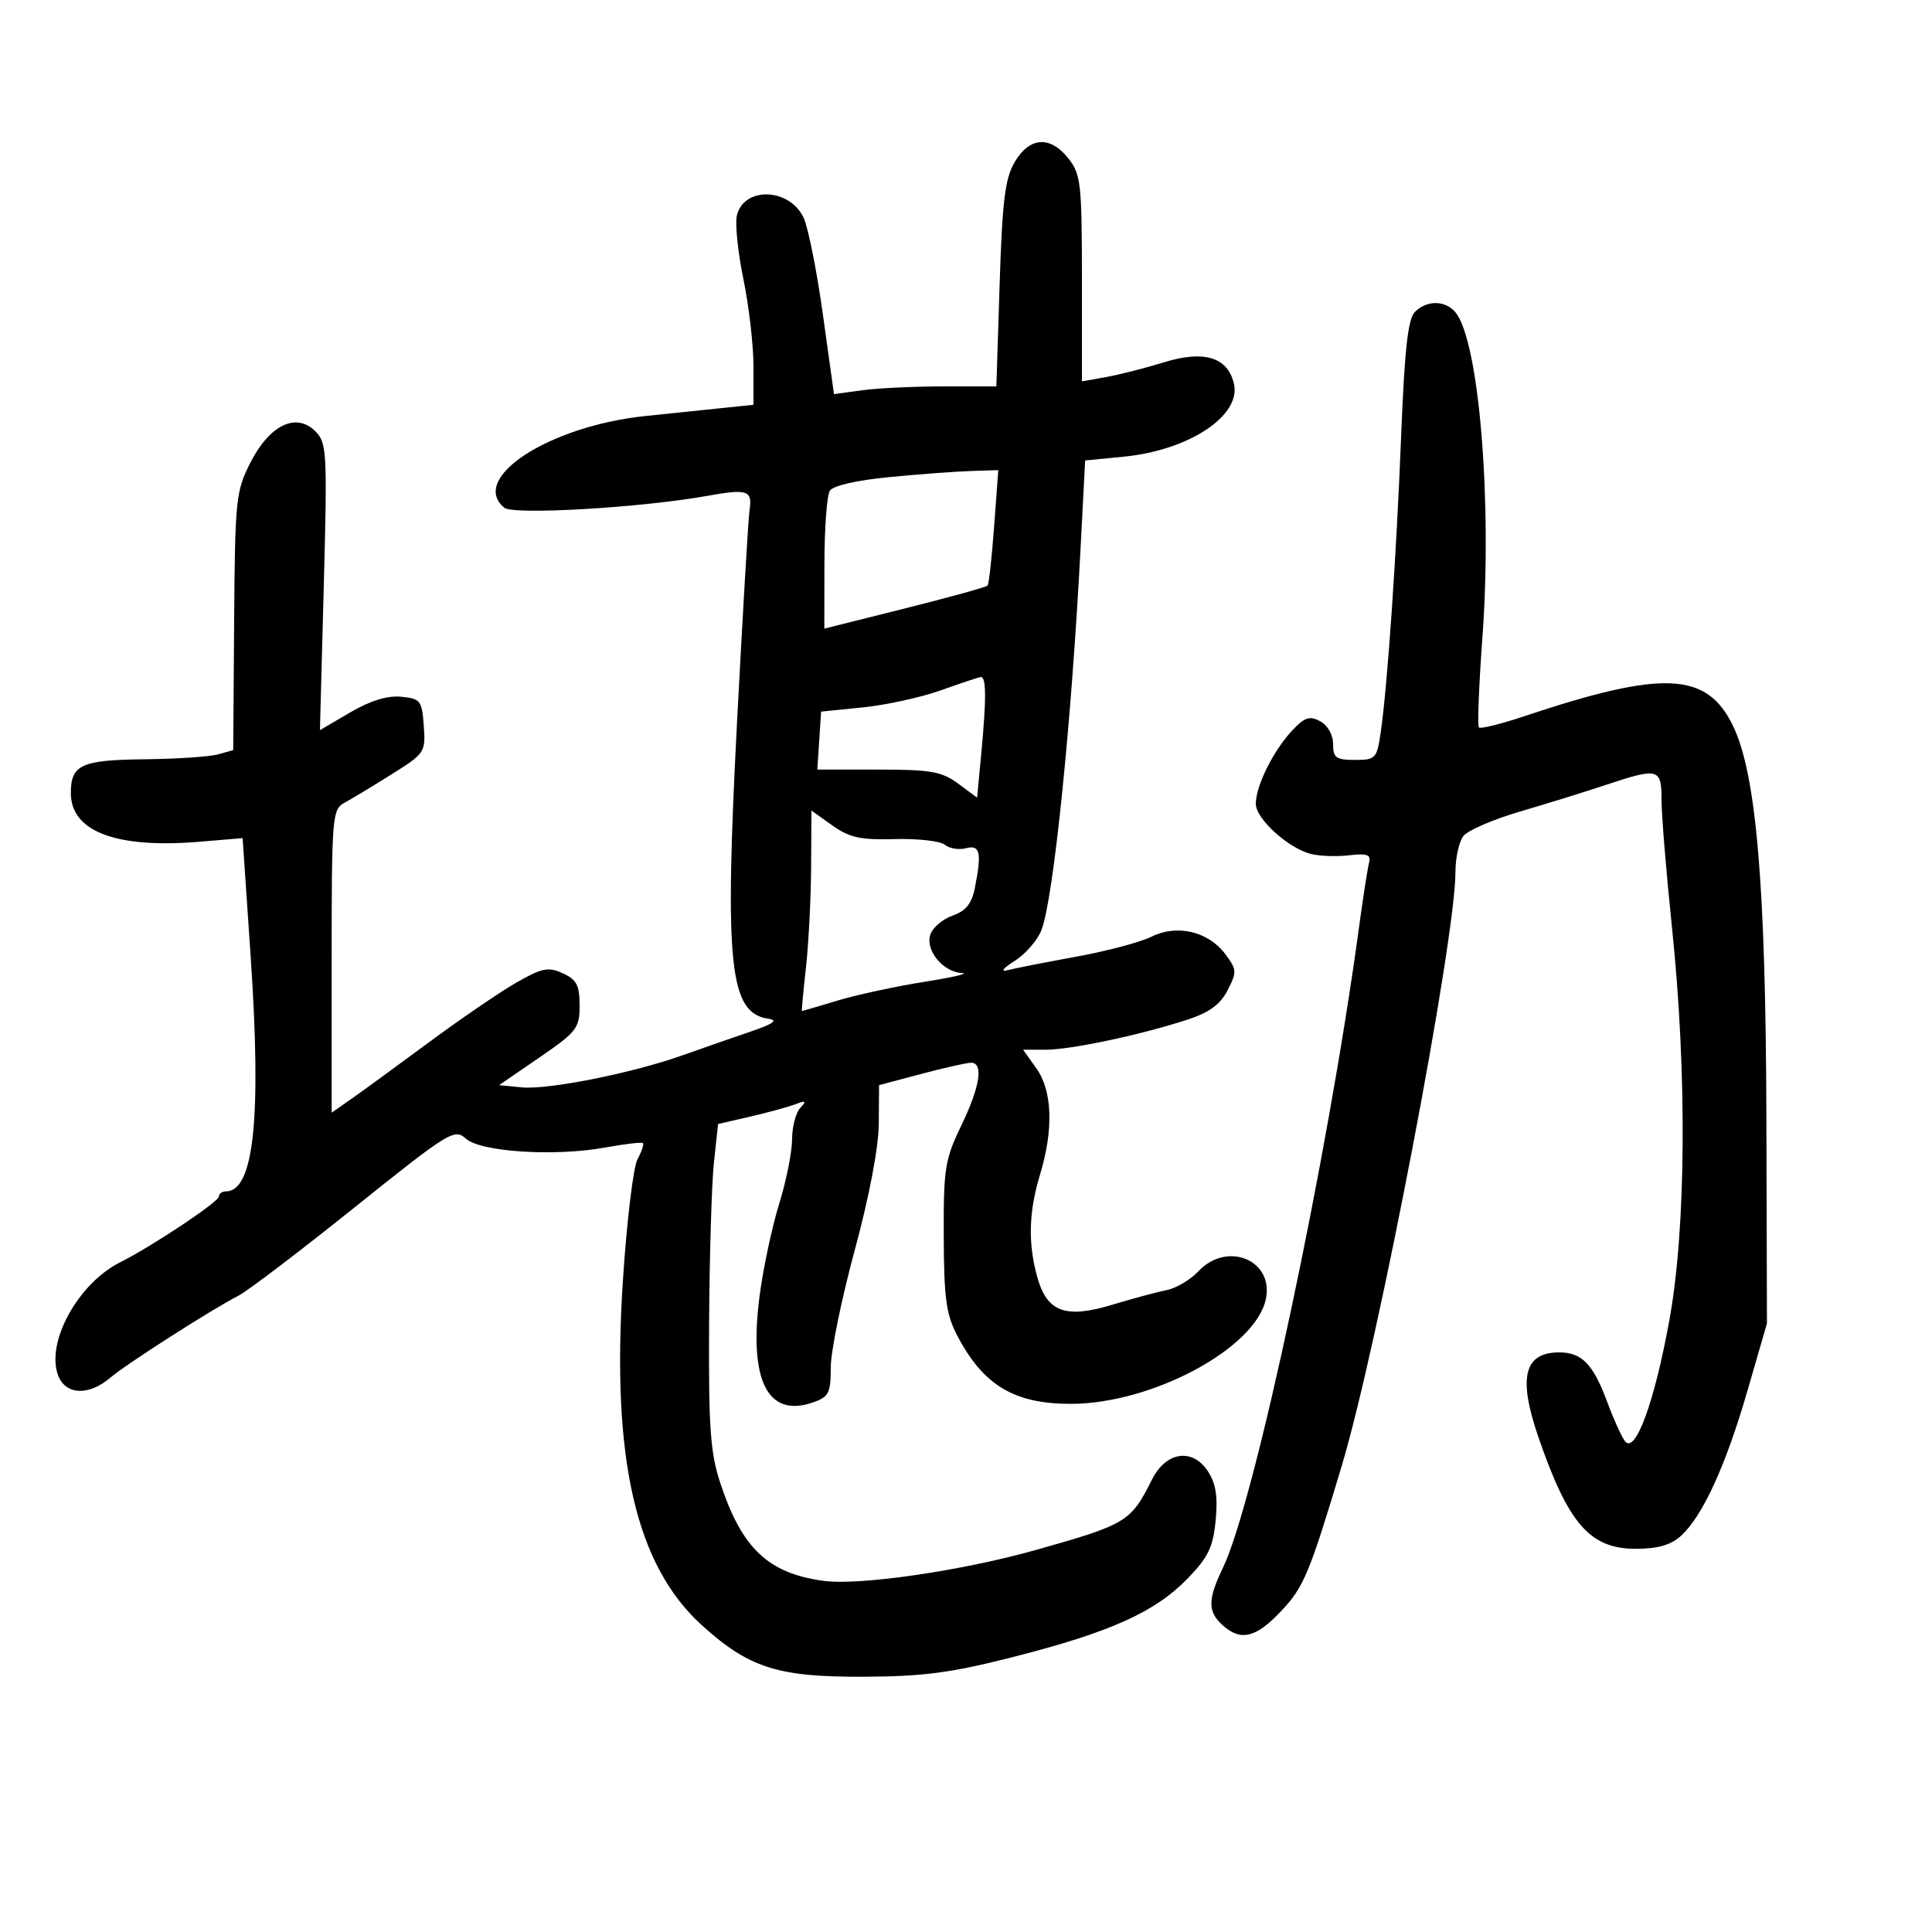 <svg xmlns="http://www.w3.org/2000/svg" width="300" height="300" viewBox="0 0 300 300" version="1.1">
	<path d="M 157.580 25.134 C 156.060 27.706, 155.638 31.110, 155.223 44.134 L 154.716 60 146.498 60 C 141.978 60, 136.304 60.270, 133.890 60.599 L 129.500 61.198 127.781 48.849 C 126.835 42.057, 125.485 35.283, 124.781 33.796 C 122.594 29.181, 115.559 28.924, 114.431 33.418 C 114.116 34.675, 114.565 39.126, 115.429 43.309 C 116.293 47.493, 117 53.602, 117 56.886 L 117 62.856 111.500 63.428 C 108.475 63.743, 103.412 64.268, 100.250 64.596 C 85.273 66.148, 72.783 74.255, 78.306 78.839 C 79.707 80.001, 99.627 78.835, 109.866 76.991 C 116.086 75.871, 116.855 76.135, 116.389 79.226 C 116.200 80.477, 115.329 95.225, 114.454 112 C 112.476 149.908, 113.257 157.326, 119.323 158.190 C 120.891 158.413, 120.100 158.976, 116.500 160.202 C 113.750 161.138, 109.025 162.784, 106 163.861 C 98.180 166.644, 85.114 169.248, 81 168.844 L 77.500 168.500 83.750 164.213 C 89.569 160.221, 90 159.663, 90 156.123 C 90 152.995, 89.537 152.110, 87.388 151.131 C 85.124 150.099, 84.160 150.295, 80.138 152.603 C 77.587 154.066, 71.450 158.261, 66.500 161.924 C 61.550 165.586, 56.150 169.526, 54.500 170.678 L 51.500 172.773 51.500 149.247 C 51.500 126.745, 51.587 125.673, 53.500 124.644 C 54.600 124.052, 57.887 122.069, 60.805 120.237 C 65.978 116.990, 66.103 116.801, 65.805 112.703 C 65.520 108.776, 65.289 108.480, 62.282 108.189 C 60.145 107.983, 57.488 108.802, 54.372 110.628 L 49.679 113.378 50.274 91.123 C 50.833 70.169, 50.757 68.757, 48.972 66.972 C 45.998 63.998, 41.882 65.970, 38.905 71.794 C 36.620 76.266, 36.493 77.495, 36.357 96.489 L 36.214 116.477 33.857 117.139 C 32.561 117.503, 27.427 117.845, 22.450 117.900 C 12.597 118.009, 11 118.743, 11 123.161 C 11 129.121, 18.060 131.788, 30.972 130.706 L 37.675 130.144 38.924 148.558 C 40.627 173.667, 39.429 185, 35.071 185 C 34.482 185, 34 185.355, 34 185.788 C 34 186.605, 23.633 193.513, 18.666 196.006 C 12.105 199.298, 7.084 208.461, 9.032 213.585 C 10.186 216.618, 13.760 216.783, 17.092 213.957 C 19.667 211.772, 32.824 203.352, 37.051 201.183 C 38.455 200.464, 46.550 194.306, 55.041 187.499 C 69.711 175.739, 70.571 175.207, 72.328 176.797 C 74.631 178.881, 86.150 179.617, 94 178.182 C 97.025 177.629, 99.649 177.324, 99.831 177.503 C 100.013 177.682, 99.631 178.820, 98.983 180.032 C 98.334 181.244, 97.316 189.721, 96.721 198.870 C 94.916 226.576, 98.717 243.091, 109.046 252.423 C 116.312 258.987, 120.810 260.418, 134 260.363 C 143.454 260.323, 147.642 259.768, 157.537 257.241 C 172.427 253.439, 179.365 250.312, 184.391 245.135 C 187.609 241.820, 188.365 240.256, 188.766 236.080 C 189.121 232.390, 188.797 230.340, 187.563 228.456 C 185.165 224.796, 181.047 225.405, 178.882 229.738 C 175.606 236.297, 174.949 236.697, 161 240.638 C 149.439 243.904, 133.498 246.233, 127.892 245.475 C 119.282 244.310, 115.197 240.443, 111.846 230.285 C 110.292 225.574, 110.017 221.672, 110.109 205.595 C 110.168 195.093, 110.506 183.809, 110.859 180.519 L 111.500 174.539 116.500 173.385 C 119.250 172.751, 122.400 171.889, 123.500 171.469 C 125.145 170.841, 125.278 170.945, 124.250 172.053 C 123.563 172.794, 122.997 174.998, 122.992 176.950 C 122.988 178.903, 122.078 183.425, 120.969 187 C 119.861 190.575, 118.499 196.996, 117.943 201.269 C 116.243 214.345, 119.199 220.221, 126.245 217.765 C 128.698 216.910, 129 216.314, 129 212.328 C 129 209.866, 130.668 201.698, 132.708 194.176 C 134.979 185.799, 136.432 178.175, 136.458 174.500 L 136.500 168.500 143 166.773 C 146.575 165.823, 150.063 165.035, 150.750 165.023 C 152.769 164.986, 152.197 168.715, 149.250 174.812 C 146.727 180.030, 146.504 181.451, 146.545 192 C 146.582 201.709, 146.918 204.123, 148.697 207.500 C 152.724 215.141, 157.538 218.007, 166.315 217.989 C 178.902 217.963, 194.875 209.400, 196.548 201.781 C 197.884 195.699, 190.573 192.633, 186.096 197.398 C 184.857 198.717, 182.641 200.032, 181.171 200.321 C 179.702 200.610, 175.915 201.630, 172.756 202.587 C 165.444 204.800, 162.580 203.750, 161.066 198.299 C 159.608 193.049, 159.738 188.183, 161.489 182.409 C 163.620 175.386, 163.417 169.395, 160.932 165.904 L 158.864 163 162.370 163 C 166.265 163, 176.948 160.742, 184.269 158.371 C 187.754 157.242, 189.463 156.006, 190.614 153.779 C 192.083 150.939, 192.059 150.557, 190.270 148.160 C 187.633 144.628, 182.756 143.476, 178.799 145.451 C 177.103 146.297, 171.842 147.694, 167.107 148.556 C 162.373 149.417, 157.600 150.355, 156.500 150.639 C 155.278 150.954, 155.698 150.393, 157.580 149.196 C 159.274 148.118, 161.145 145.946, 161.738 144.368 C 163.609 139.395, 166.382 112.222, 167.798 85 L 168.500 71.500 174.500 70.913 C 184.697 69.915, 192.840 64.481, 191.591 59.506 C 190.569 55.433, 186.930 54.348, 180.721 56.265 C 177.850 57.152, 173.813 58.181, 171.750 58.550 L 168 59.223 168 43.246 C 168 28.597, 167.828 27.051, 165.927 24.635 C 163.097 21.037, 159.887 21.229, 157.580 25.134 M 219.707 48.435 C 218.627 49.516, 218.099 54.273, 217.570 67.685 C 216.834 86.379, 215.441 106.562, 214.393 113.750 C 213.803 117.791, 213.607 118, 210.386 118 C 207.454 118, 207 117.670, 207 115.535 C 207 114.090, 206.169 112.625, 204.990 111.995 C 203.329 111.106, 202.563 111.369, 200.581 113.507 C 197.681 116.637, 195 122.067, 195 124.812 C 195 127.140, 200.041 131.721, 203.580 132.609 C 204.914 132.944, 207.581 133.034, 209.507 132.809 C 212.298 132.484, 212.923 132.715, 212.592 133.950 C 212.364 134.803, 211.659 139.325, 211.026 144 C 206.168 179.869, 194.835 233.217, 189.901 243.438 C 187.525 248.359, 187.510 250.247, 189.829 252.345 C 192.646 254.895, 194.985 254.343, 198.905 250.204 C 202.453 246.457, 203.332 244.350, 208.379 227.500 C 214.012 208.692, 226 146.039, 226 135.407 C 226 133.194, 226.563 130.671, 227.250 129.802 C 227.938 128.933, 231.875 127.234, 236 126.026 C 240.125 124.818, 246.089 122.968, 249.254 121.915 C 257.557 119.152, 257.999 119.270, 258.003 124.250 C 258.005 126.588, 258.733 135.475, 259.622 144 C 261.981 166.642, 261.822 190.670, 259.219 205 C 256.897 217.780, 253.920 225.881, 252.319 223.780 C 251.783 223.076, 250.552 220.354, 249.583 217.732 C 247.402 211.830, 245.638 210, 242.129 210 C 236.652 210, 235.691 213.883, 238.877 223.142 C 243.515 236.623, 246.893 240.500, 254 240.500 C 257.386 240.500, 259.439 239.914, 261.003 238.500 C 264.369 235.458, 267.967 227.619, 271.331 216 L 274.371 205.500 274.283 173.500 C 274.184 137.369, 272.716 120.177, 269.094 112.694 C 265.045 104.331, 258.245 104.013, 236.795 111.182 C 233.107 112.415, 229.889 113.215, 229.644 112.962 C 229.398 112.708, 229.643 106.425, 230.187 99 C 231.734 77.908, 229.662 52.912, 226.002 48.502 C 224.426 46.604, 221.569 46.574, 219.707 48.435 M 138.092 74.083 C 133.064 74.567, 129.352 75.417, 128.857 76.197 C 128.403 76.913, 128.024 82.025, 128.015 87.556 L 128 97.612 140.489 94.484 C 147.357 92.764, 153.145 91.164, 153.350 90.928 C 153.555 90.693, 154.012 86.563, 154.367 81.750 L 155.012 73 150.756 73.136 C 148.415 73.211, 142.716 73.637, 138.092 74.083 M 146 107.224 C 142.975 108.301, 137.575 109.478, 134 109.841 L 127.500 110.500 127.207 115 L 126.914 119.500 136.376 119.500 C 144.528 119.500, 146.245 119.802, 148.781 121.678 L 151.724 123.856 152.355 117.178 C 153.190 108.339, 153.161 104.972, 152.250 105.133 C 151.838 105.206, 149.025 106.147, 146 107.224 M 125.949 134.682 C 125.920 139.532, 125.560 146.537, 125.147 150.250 C 124.734 153.963, 124.450 157, 124.517 157 C 124.583 157, 127.081 156.264, 130.068 155.364 C 133.056 154.465, 139.100 153.159, 143.500 152.463 C 147.900 151.767, 150.557 151.153, 149.405 151.099 C 146.470 150.960, 143.673 147.605, 144.451 145.155 C 144.798 144.062, 146.348 142.726, 147.895 142.186 C 149.944 141.472, 150.884 140.328, 151.354 137.978 C 152.476 132.371, 152.207 131.133, 149.995 131.712 C 148.892 132, 147.414 131.759, 146.711 131.175 C 146.008 130.592, 142.518 130.196, 138.954 130.295 C 133.612 130.443, 131.908 130.070, 129.238 128.169 L 126 125.864 125.949 134.682" stroke="none" fill="black" fill-rule="evenodd"/>
</svg>